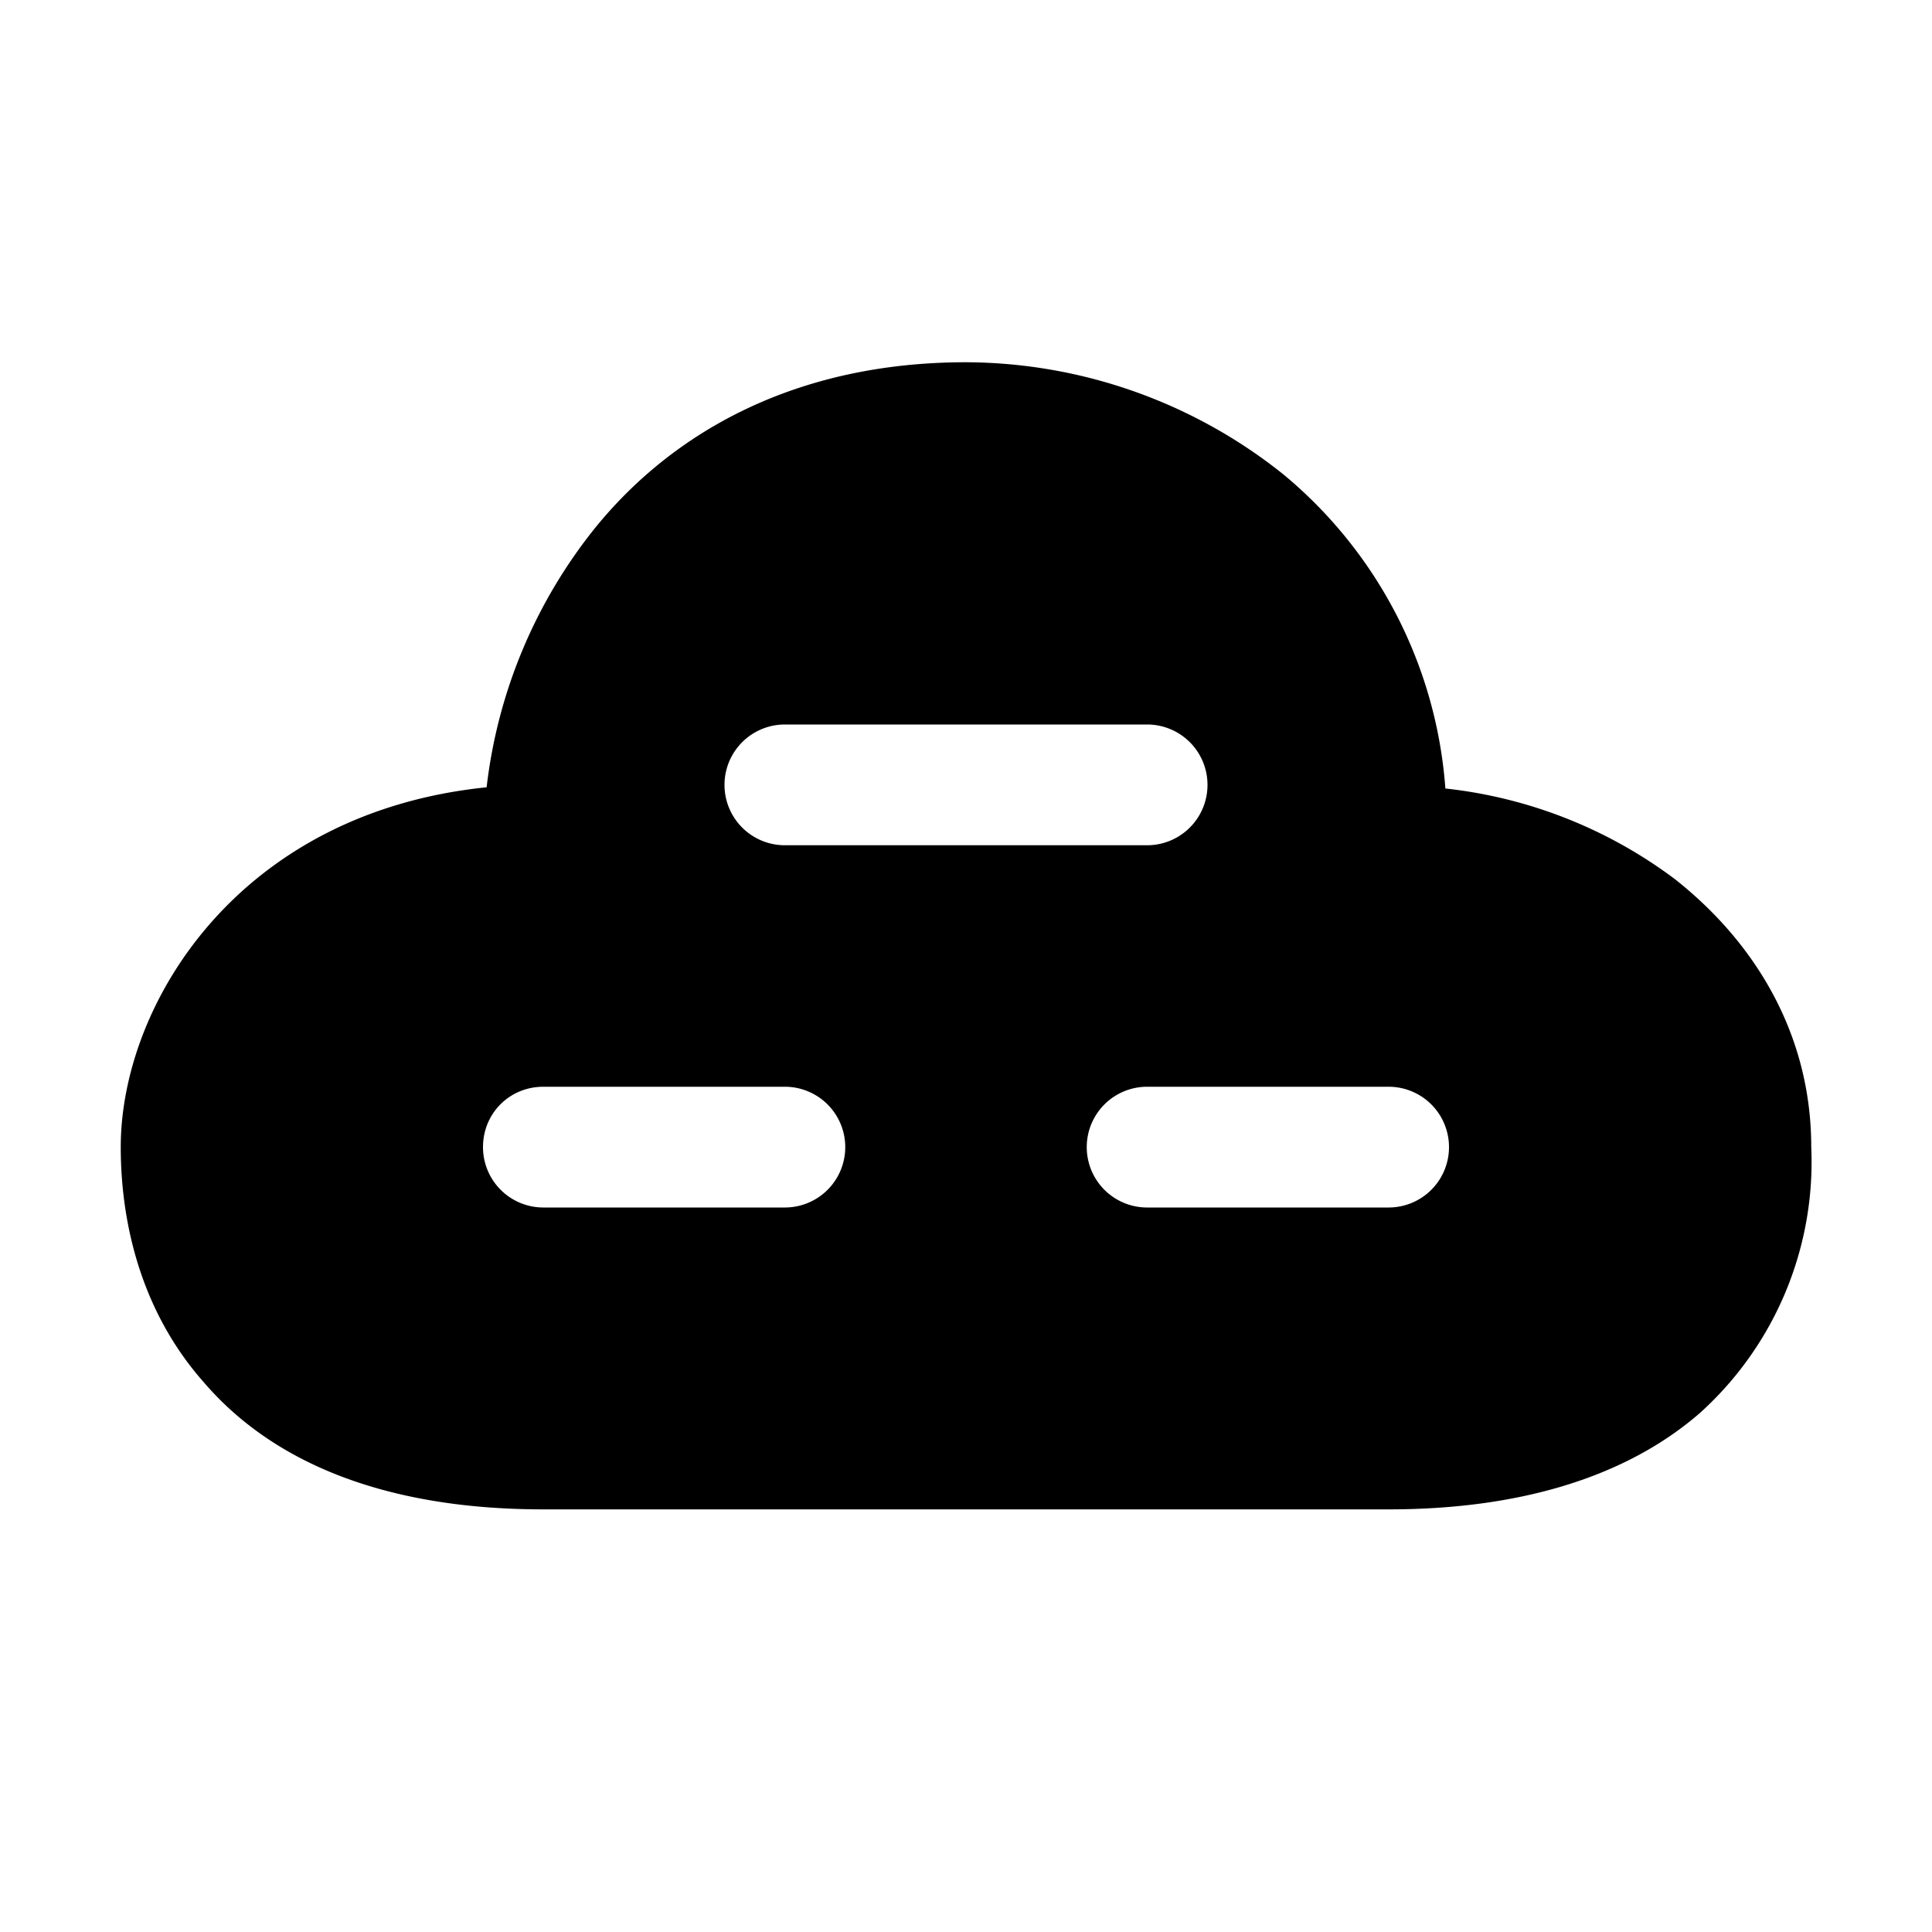 <svg width="16" height="16" viewBox="0 0 16 16" xmlns="http://www.w3.org/2000/svg"><path d="M8 3c-1.4 0-2.42.57-3.07 1.37a4.2 4.2 0 00-.9 2.15C1.97 6.73 1 8.32 1 9.5c0 .57.14 1.33.69 1.95.55.64 1.46 1.05 2.81 1.05h7c1.07 0 1.96-.26 2.58-.8A2.8 2.8 0 0015 9.5c0-.94-.47-1.7-1.13-2.22a3.86 3.86 0 00-1.9-.75 3.73 3.73 0 00-1.34-2.6A4.23 4.23 0 008 3zM6.5 6h3a.5.5 0 010 1h-3a.5.5 0 010-1zM4 9.5c0-.28.22-.5.5-.5h2a.5.5 0 010 1h-2a.5.5 0 01-.5-.5zM9.5 9h2a.5.5 0 010 1h-2a.5.5 0 010-1z"/></svg>